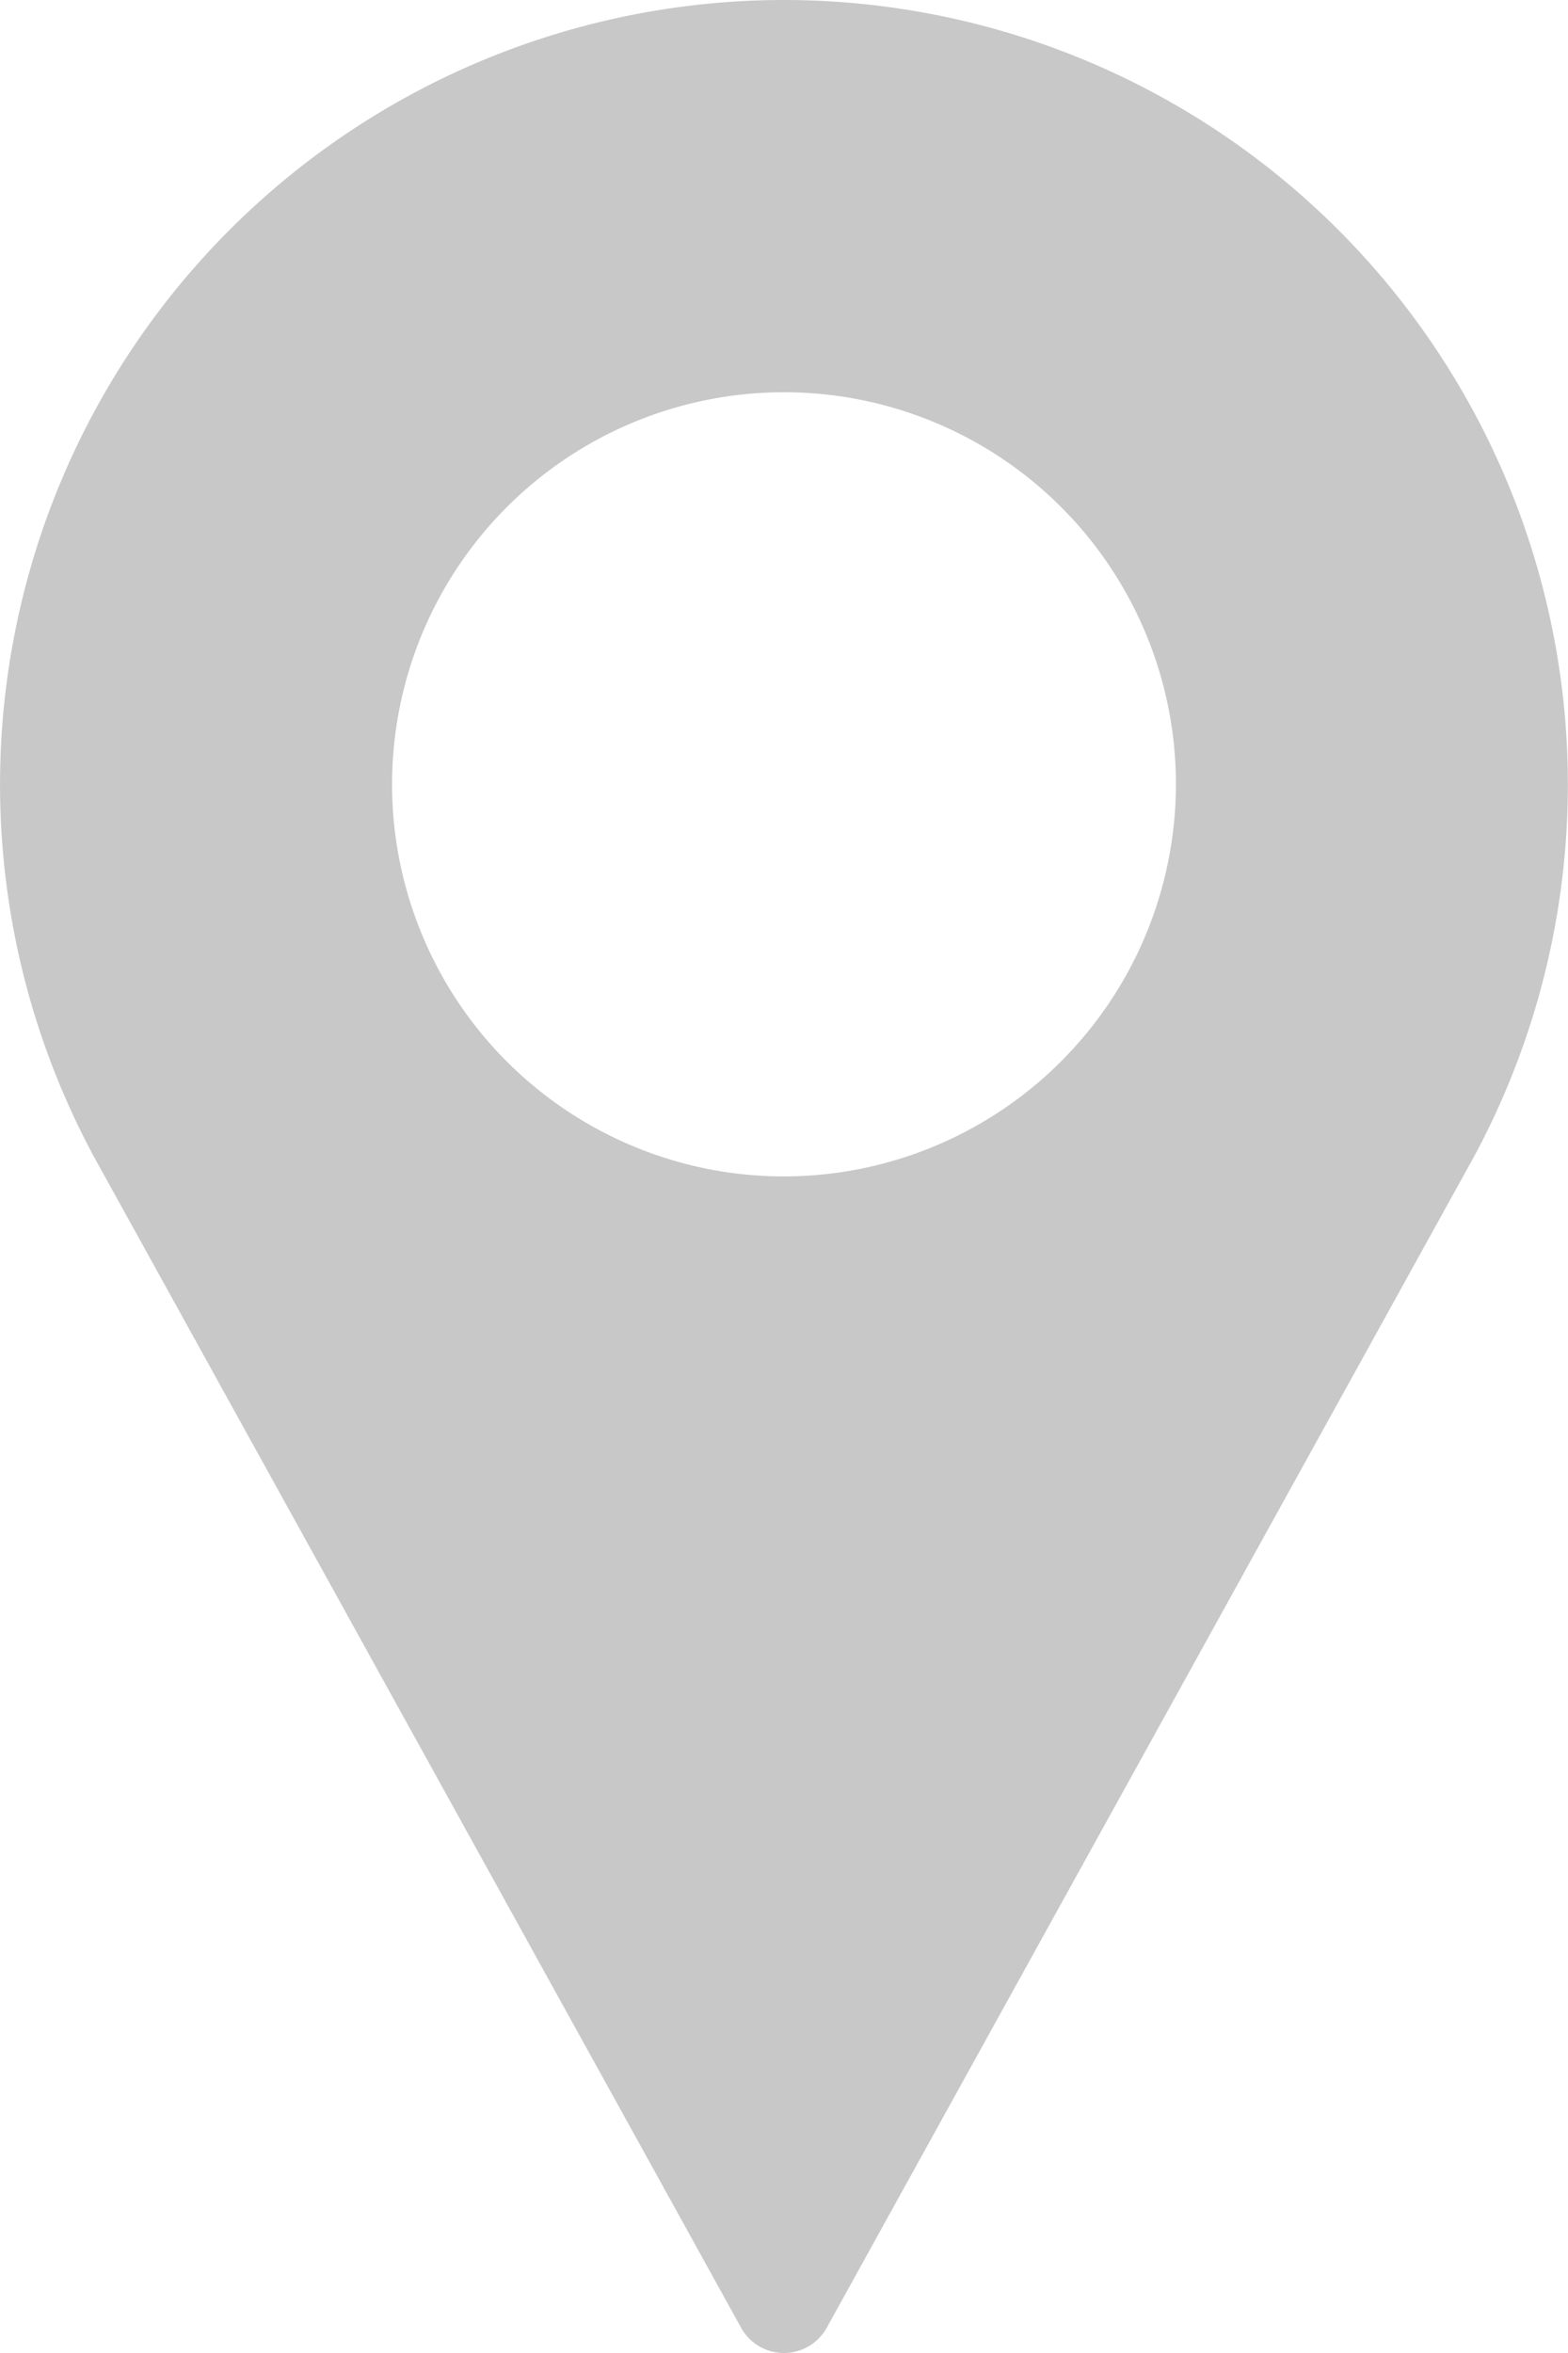 <svg xmlns="http://www.w3.org/2000/svg" width="10.25" height="15.375" viewBox="0 0 10.25 15.375"><defs><style>.a{fill:#c8c8c8;}</style></defs><g transform="translate(-85.333)"><g transform="translate(85.333)"><path class="a" d="M90.458,0a5.126,5.126,0,0,0-4.51,7.56l4.229,7.649a.32.32,0,0,0,.561,0l4.231-7.652A5.126,5.126,0,0,0,90.458,0Zm0,7.687A2.562,2.562,0,1,1,93.02,5.125,2.565,2.565,0,0,1,90.458,7.687Z" transform="translate(-85.333)"/></g></g></svg>